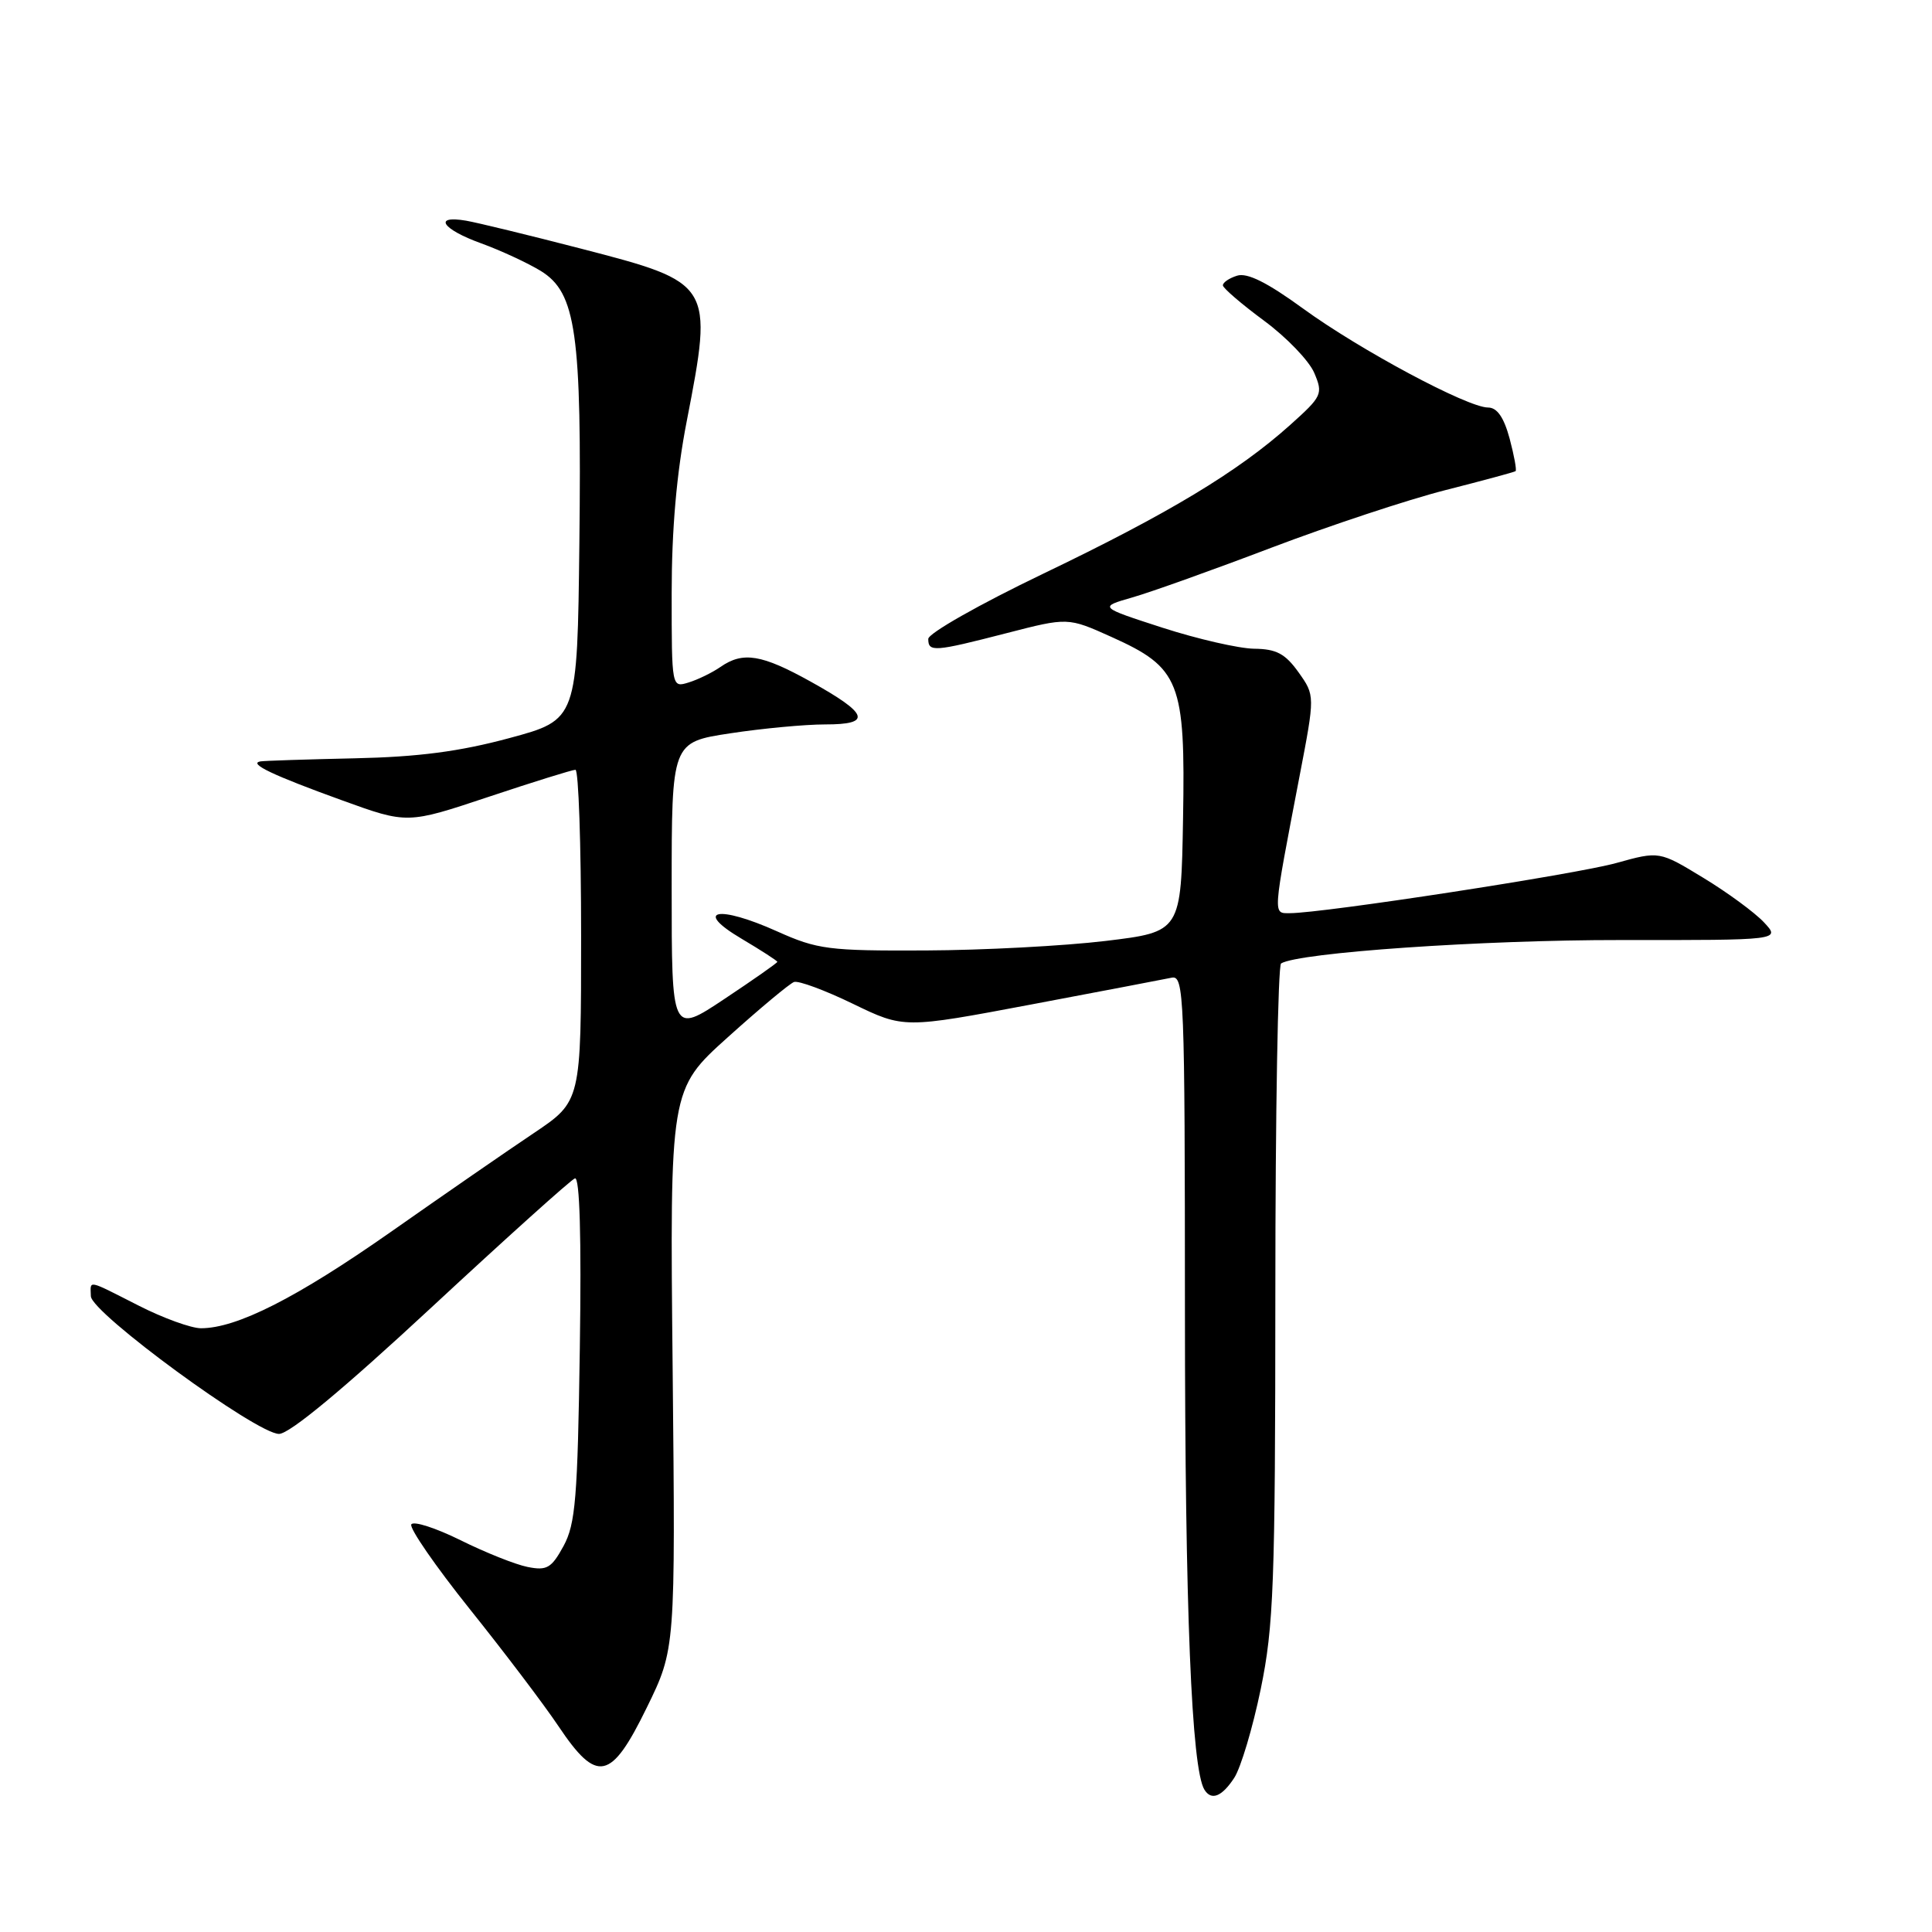 <?xml version="1.0" encoding="UTF-8" standalone="no"?>
<!DOCTYPE svg PUBLIC "-//W3C//DTD SVG 1.1//EN" "http://www.w3.org/Graphics/SVG/1.1/DTD/svg11.dtd" >
<svg xmlns="http://www.w3.org/2000/svg" xmlns:xlink="http://www.w3.org/1999/xlink" version="1.1" viewBox="0 0 256 256">
 <g >
 <path fill="currentColor"
d=" M 163.54 235.58 C 164.41 234.25 165.99 228.96 167.05 223.83 C 168.77 215.47 168.98 210.01 168.99 171.31 C 168.99 147.55 169.34 127.91 169.75 127.66 C 172.12 126.22 196.42 124.54 214.73 124.56 C 235.95 124.58 235.95 124.58 233.73 122.21 C 232.51 120.91 228.89 118.25 225.69 116.31 C 219.87 112.77 219.87 112.77 214.18 114.35 C 208.82 115.85 175.27 121.00 170.92 121.00 C 168.64 121.00 168.60 121.62 172.20 102.83 C 174.25 92.16 174.25 92.16 172.06 89.08 C 170.30 86.62 169.13 85.99 166.18 85.96 C 164.16 85.93 158.70 84.68 154.05 83.18 C 145.59 80.44 145.59 80.44 150.05 79.16 C 152.50 78.46 160.80 75.49 168.50 72.56 C 176.20 69.64 186.55 66.21 191.50 64.95 C 196.45 63.69 200.64 62.56 200.82 62.43 C 200.99 62.30 200.63 60.36 200.03 58.10 C 199.27 55.30 198.37 54.00 197.18 54.00 C 194.46 54.00 180.20 46.37 172.67 40.89 C 167.92 37.43 165.26 36.10 163.92 36.53 C 162.86 36.86 162.02 37.44 162.04 37.82 C 162.07 38.19 164.52 40.30 167.50 42.50 C 170.48 44.70 173.47 47.81 174.15 49.42 C 175.33 52.21 175.19 52.51 170.94 56.32 C 164.02 62.52 154.80 68.07 138.25 76.01 C 129.81 80.06 123.00 83.92 123.00 84.66 C 123.00 86.43 123.78 86.37 133.36 83.90 C 141.50 81.80 141.50 81.80 147.26 84.39 C 156.35 88.48 157.08 90.32 156.76 108.48 C 156.50 123.47 156.50 123.47 146.50 124.68 C 141.00 125.34 130.26 125.91 122.63 125.94 C 109.78 126.00 108.32 125.81 102.97 123.41 C 95.12 119.88 91.81 120.57 98.25 124.38 C 100.86 125.93 103.00 127.31 103.00 127.45 C 103.00 127.59 99.85 129.80 96.00 132.36 C 89.00 137.02 89.00 137.02 89.00 117.68 C 89.00 98.35 89.00 98.35 96.75 97.17 C 101.01 96.52 106.68 95.99 109.33 95.99 C 115.59 96.00 115.12 94.60 107.44 90.33 C 100.93 86.71 98.46 86.30 95.47 88.37 C 94.39 89.12 92.49 90.05 91.25 90.43 C 89.00 91.13 89.00 91.13 89.00 78.60 C 89.00 70.18 89.65 62.70 91.00 55.79 C 94.53 37.58 94.46 37.47 77.00 32.95 C 70.12 31.17 63.26 29.50 61.75 29.24 C 57.32 28.49 58.59 30.38 63.75 32.24 C 66.36 33.19 69.92 34.84 71.67 35.91 C 76.34 38.80 77.09 44.10 76.77 71.94 C 76.50 95.37 76.50 95.37 67.50 97.80 C 60.91 99.58 55.42 100.30 47.00 100.48 C 40.67 100.62 35.05 100.80 34.50 100.89 C 32.87 101.17 36.16 102.73 45.33 106.05 C 53.97 109.18 53.97 109.18 64.73 105.59 C 70.66 103.61 75.84 102.00 76.25 102.00 C 76.66 102.00 77.00 111.88 77.00 123.96 C 77.00 145.93 77.00 145.93 70.75 150.13 C 67.31 152.43 58.76 158.34 51.75 163.26 C 39.32 171.97 31.38 176.00 26.63 176.00 C 25.34 176.00 21.63 174.66 18.39 173.01 C 11.41 169.47 11.99 169.59 12.04 171.75 C 12.09 173.96 34.00 190.00 36.97 190.00 C 38.36 190.00 45.47 184.10 57.16 173.25 C 67.08 164.04 75.64 156.34 76.18 156.14 C 76.82 155.91 77.05 163.95 76.83 178.64 C 76.54 198.49 76.26 201.94 74.67 204.86 C 73.07 207.79 72.46 208.14 69.91 207.63 C 68.30 207.31 64.29 205.71 61.01 204.08 C 57.73 202.46 54.80 201.51 54.50 201.99 C 54.21 202.47 57.69 207.51 62.23 213.19 C 66.78 218.87 72.08 225.86 74.00 228.73 C 79.12 236.37 80.96 235.98 85.71 226.25 C 89.50 218.50 89.50 218.50 89.13 181.43 C 88.75 144.36 88.75 144.36 96.45 137.43 C 100.68 133.62 104.63 130.33 105.21 130.12 C 105.79 129.91 109.31 131.21 113.02 133.01 C 119.77 136.28 119.77 136.28 136.64 133.10 C 145.91 131.35 154.29 129.75 155.25 129.55 C 156.90 129.21 157.00 131.84 157.01 173.84 C 157.02 213.23 157.88 234.37 159.59 237.14 C 160.51 238.63 161.90 238.08 163.54 235.58 Z "/>
</g>
</svg>